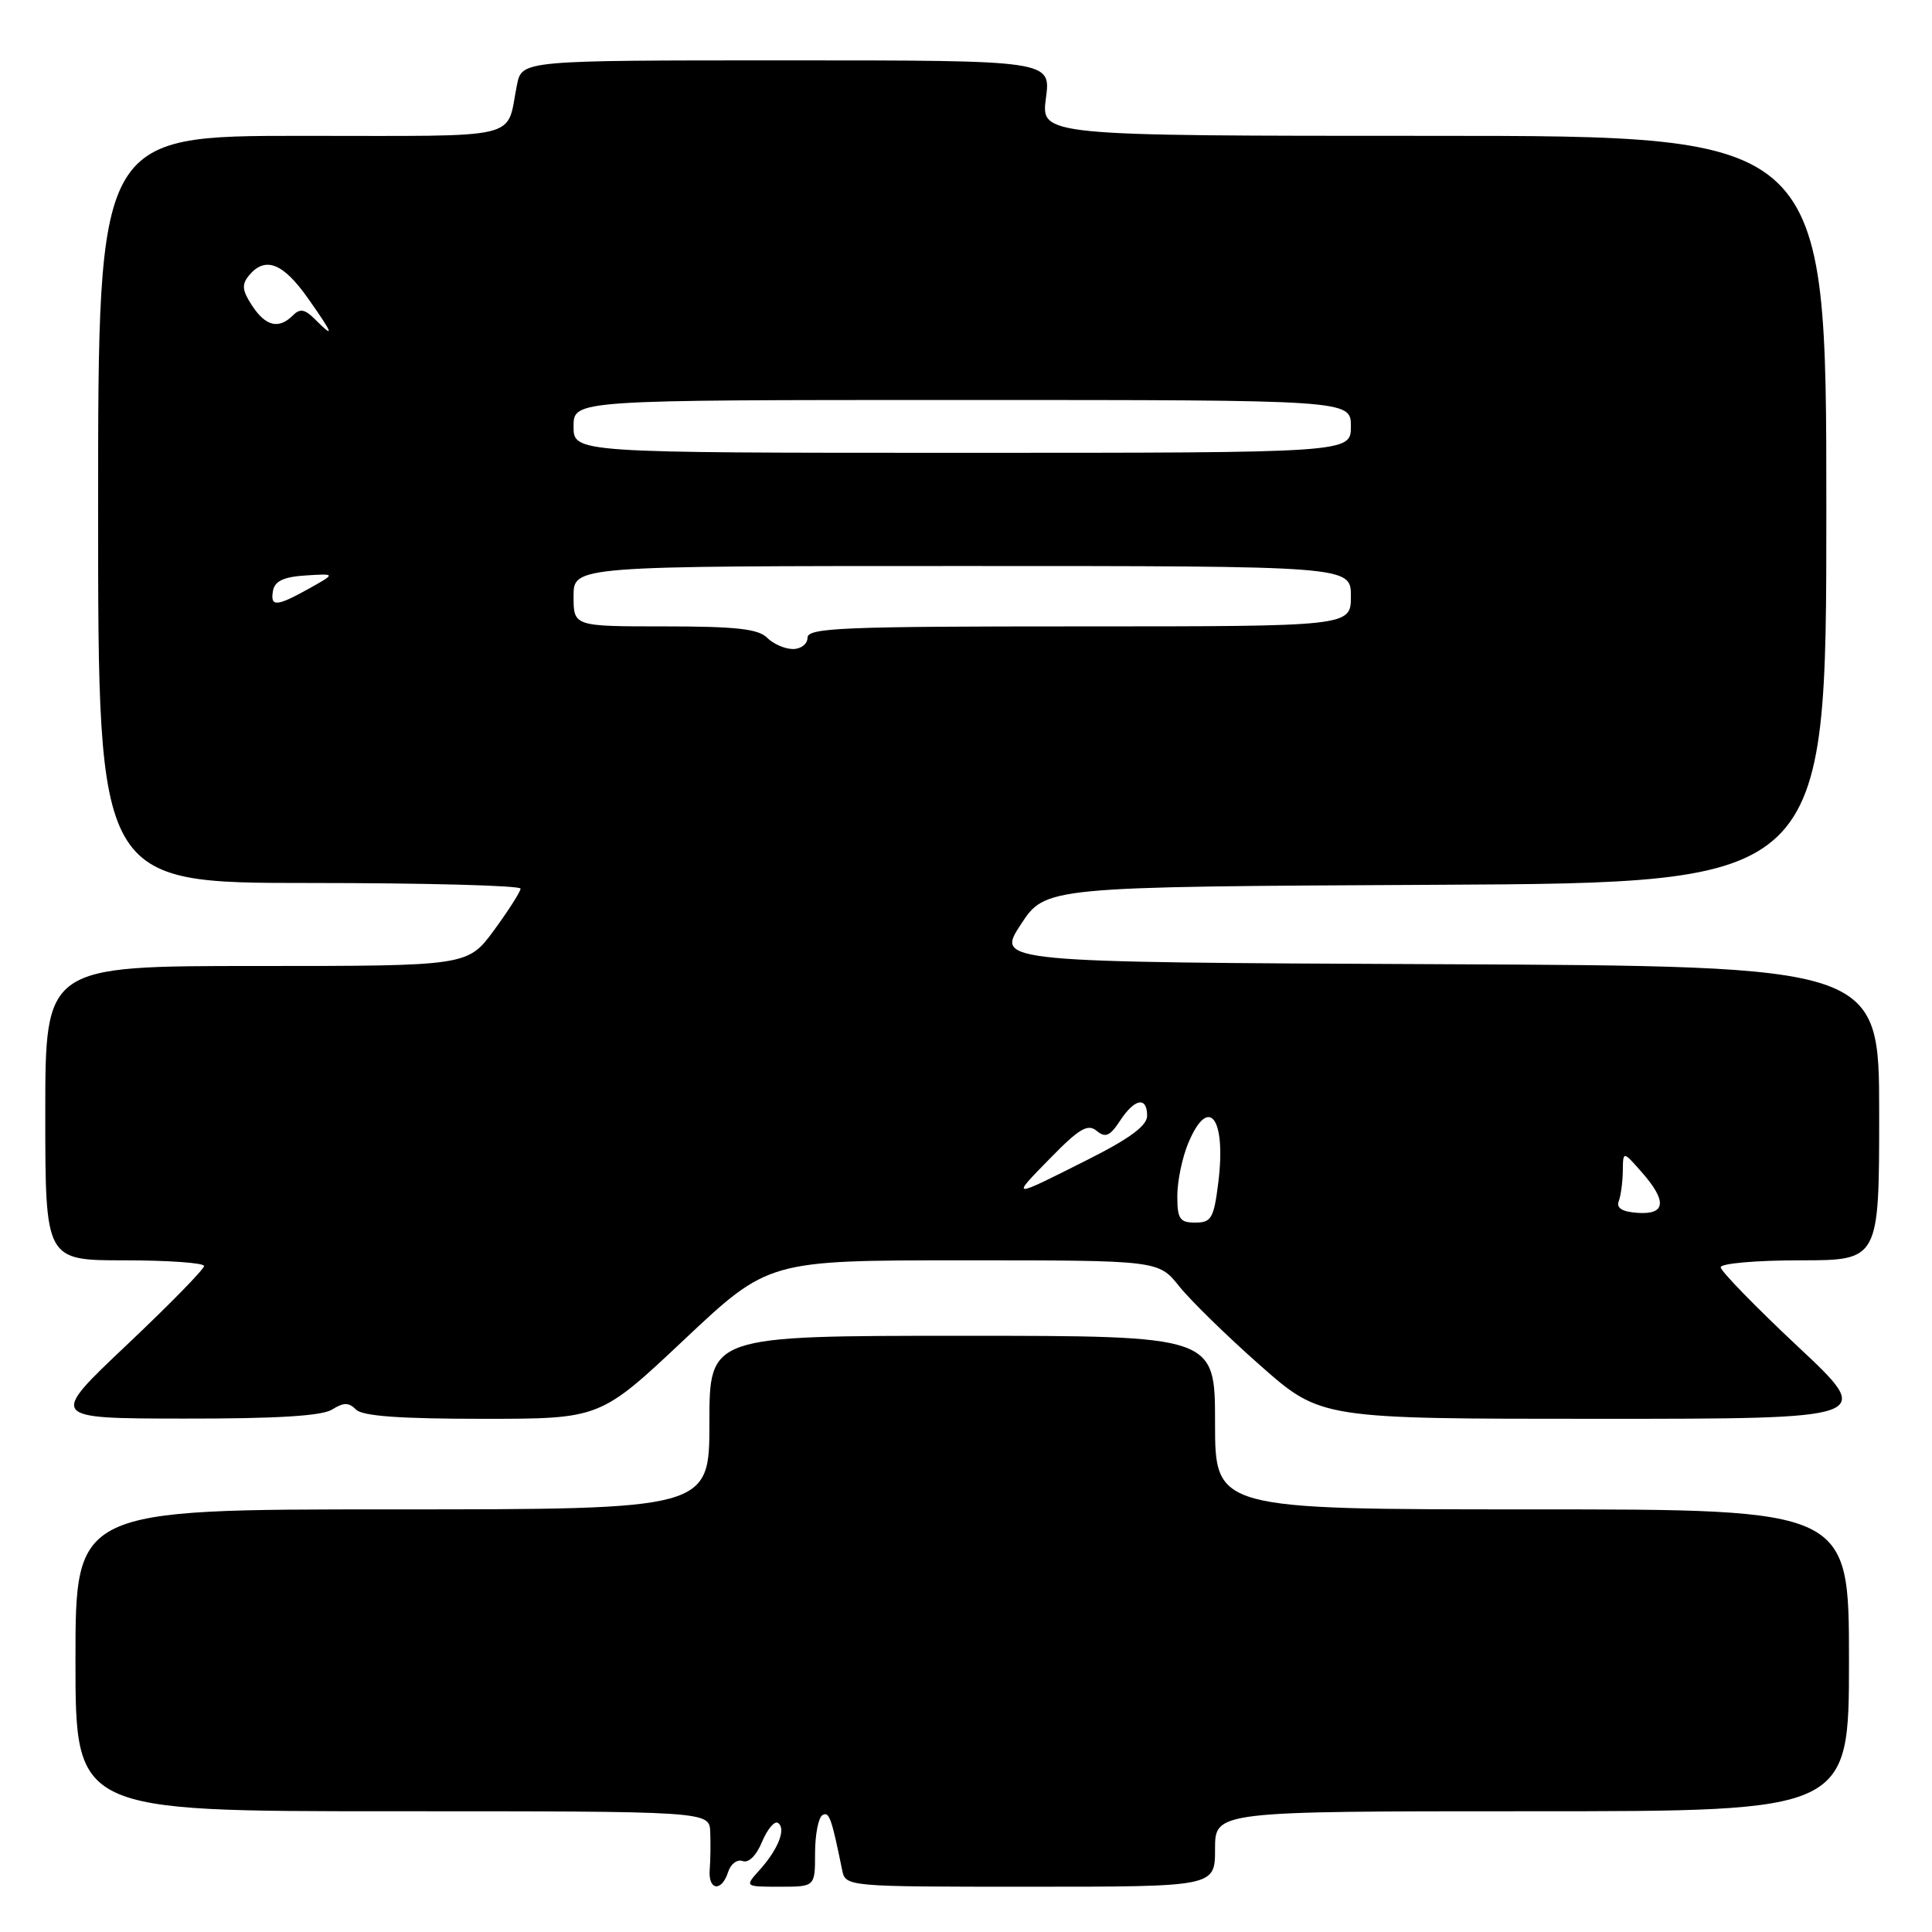 <?xml version="1.0" encoding="UTF-8" standalone="no"?>
<!DOCTYPE svg PUBLIC "-//W3C//DTD SVG 1.1//EN" "http://www.w3.org/Graphics/SVG/1.1/DTD/svg11.dtd" >
<svg xmlns="http://www.w3.org/2000/svg" xmlns:xlink="http://www.w3.org/1999/xlink" version="1.1" viewBox="0 0 256 256">
 <g >
 <path fill="currentColor"
d=" M 96.48 248.05 C 96.82 246.98 97.69 246.33 98.41 246.60 C 99.18 246.90 100.23 245.87 100.97 244.06 C 101.67 242.39 102.61 241.26 103.07 241.54 C 104.21 242.25 103.14 245.01 100.68 247.75 C 98.65 250.00 98.65 250.00 103.33 250.00 C 108.00 250.00 108.00 250.00 108.00 245.56 C 108.00 243.12 108.44 240.85 108.97 240.52 C 109.86 239.97 110.19 240.90 111.58 247.75 C 112.04 250.00 112.04 250.00 136.52 250.00 C 161.00 250.00 161.00 250.00 161.00 245.00 C 161.00 240.00 161.00 240.00 203.00 240.00 C 245.00 240.00 245.00 240.00 245.00 220.00 C 245.00 200.00 245.00 200.00 203.00 200.00 C 161.00 200.00 161.00 200.00 161.00 188.50 C 161.00 177.00 161.00 177.00 127.50 177.00 C 94.00 177.00 94.00 177.00 94.00 188.50 C 94.00 200.00 94.00 200.00 52.00 200.00 C 10.00 200.00 10.00 200.00 10.00 220.00 C 10.00 240.00 10.00 240.00 52.00 240.00 C 94.00 240.00 94.00 240.00 94.11 242.75 C 94.17 244.26 94.14 246.51 94.04 247.75 C 93.82 250.51 95.63 250.73 96.48 248.05 Z  M 43.99 186.78 C 45.54 185.81 46.21 185.81 47.18 186.78 C 48.04 187.64 53.01 188.00 63.96 188.00 C 79.52 188.00 79.52 188.00 90.67 177.50 C 101.83 167.00 101.83 167.00 127.66 167.00 C 153.50 167.00 153.50 167.00 156.25 170.44 C 157.76 172.33 162.60 177.06 167.00 180.94 C 175.01 188.00 175.01 188.00 211.73 188.00 C 248.45 188.00 248.45 188.00 238.22 178.42 C 232.60 173.15 228.00 168.42 228.00 167.92 C 228.00 167.41 232.72 167.00 238.50 167.00 C 249.00 167.00 249.00 167.00 249.00 147.51 C 249.00 128.02 249.00 128.02 190.49 127.76 C 131.98 127.50 131.98 127.50 135.26 122.50 C 138.53 117.50 138.53 117.50 190.26 117.24 C 242.00 116.98 242.00 116.98 242.00 67.49 C 242.00 18.00 242.00 18.00 189.97 18.00 C 137.93 18.00 137.93 18.00 138.59 13.00 C 139.26 8.00 139.26 8.00 104.21 8.00 C 69.16 8.00 69.16 8.00 68.50 11.25 C 67.01 18.65 69.78 18.00 39.93 18.00 C 13.00 18.00 13.00 18.00 13.00 67.50 C 13.00 117.00 13.00 117.00 41.00 117.00 C 56.40 117.00 68.99 117.34 68.98 117.75 C 68.96 118.16 67.38 120.64 65.47 123.25 C 61.98 128.00 61.98 128.00 33.99 128.00 C 6.00 128.00 6.00 128.00 6.00 147.50 C 6.00 167.00 6.00 167.00 16.50 167.00 C 22.28 167.00 27.02 167.34 27.04 167.75 C 27.06 168.16 22.44 172.88 16.79 178.22 C 6.50 187.95 6.50 187.95 24.26 187.97 C 36.59 187.99 42.63 187.62 43.99 186.78 Z  M 156.00 158.47 C 156.00 156.53 156.65 153.38 157.45 151.47 C 160.15 145.01 162.50 148.11 161.43 156.70 C 160.84 161.43 160.51 162.00 158.38 162.00 C 156.32 162.00 156.00 161.52 156.00 158.47 Z  M 214.49 159.17 C 214.77 158.44 215.01 156.64 215.03 155.17 C 215.06 152.50 215.06 152.50 217.53 155.31 C 220.92 159.16 220.74 160.97 216.99 160.71 C 214.95 160.57 214.15 160.07 214.49 159.17 Z  M 139.19 153.44 C 143.00 149.54 144.14 148.87 145.31 149.84 C 146.47 150.80 147.07 150.55 148.40 148.52 C 150.34 145.55 152.00 145.24 152.00 147.85 C 152.00 149.15 149.71 150.85 144.25 153.60 C 133.79 158.87 133.87 158.87 139.19 153.44 Z  M 101.64 84.50 C 100.48 83.33 97.47 83.00 88.07 83.00 C 76.00 83.00 76.00 83.00 76.00 79.00 C 76.00 75.00 76.00 75.00 127.50 75.00 C 179.00 75.00 179.00 75.00 179.00 79.00 C 179.00 83.00 179.00 83.00 143.00 83.00 C 111.67 83.00 107.00 83.19 107.00 84.50 C 107.00 85.33 106.13 86.00 105.07 86.00 C 104.01 86.00 102.47 85.33 101.64 84.50 Z  M 36.18 78.25 C 36.42 76.99 37.62 76.43 40.51 76.25 C 44.50 76.00 44.50 76.00 41.00 77.96 C 36.63 80.40 35.77 80.46 36.18 78.25 Z  M 76.00 56.50 C 76.00 53.00 76.00 53.00 127.50 53.00 C 179.00 53.00 179.00 53.00 179.00 56.50 C 179.00 60.00 179.00 60.00 127.50 60.00 C 76.00 60.00 76.00 60.00 76.00 56.50 Z  M 41.72 42.29 C 40.39 40.96 39.75 40.85 38.81 41.79 C 36.94 43.66 35.20 43.24 33.40 40.49 C 32.08 38.48 32.00 37.70 33.00 36.49 C 35.14 33.92 37.50 34.84 40.79 39.50 C 44.20 44.34 44.41 44.98 41.72 42.29 Z "/>
</g>
</svg>